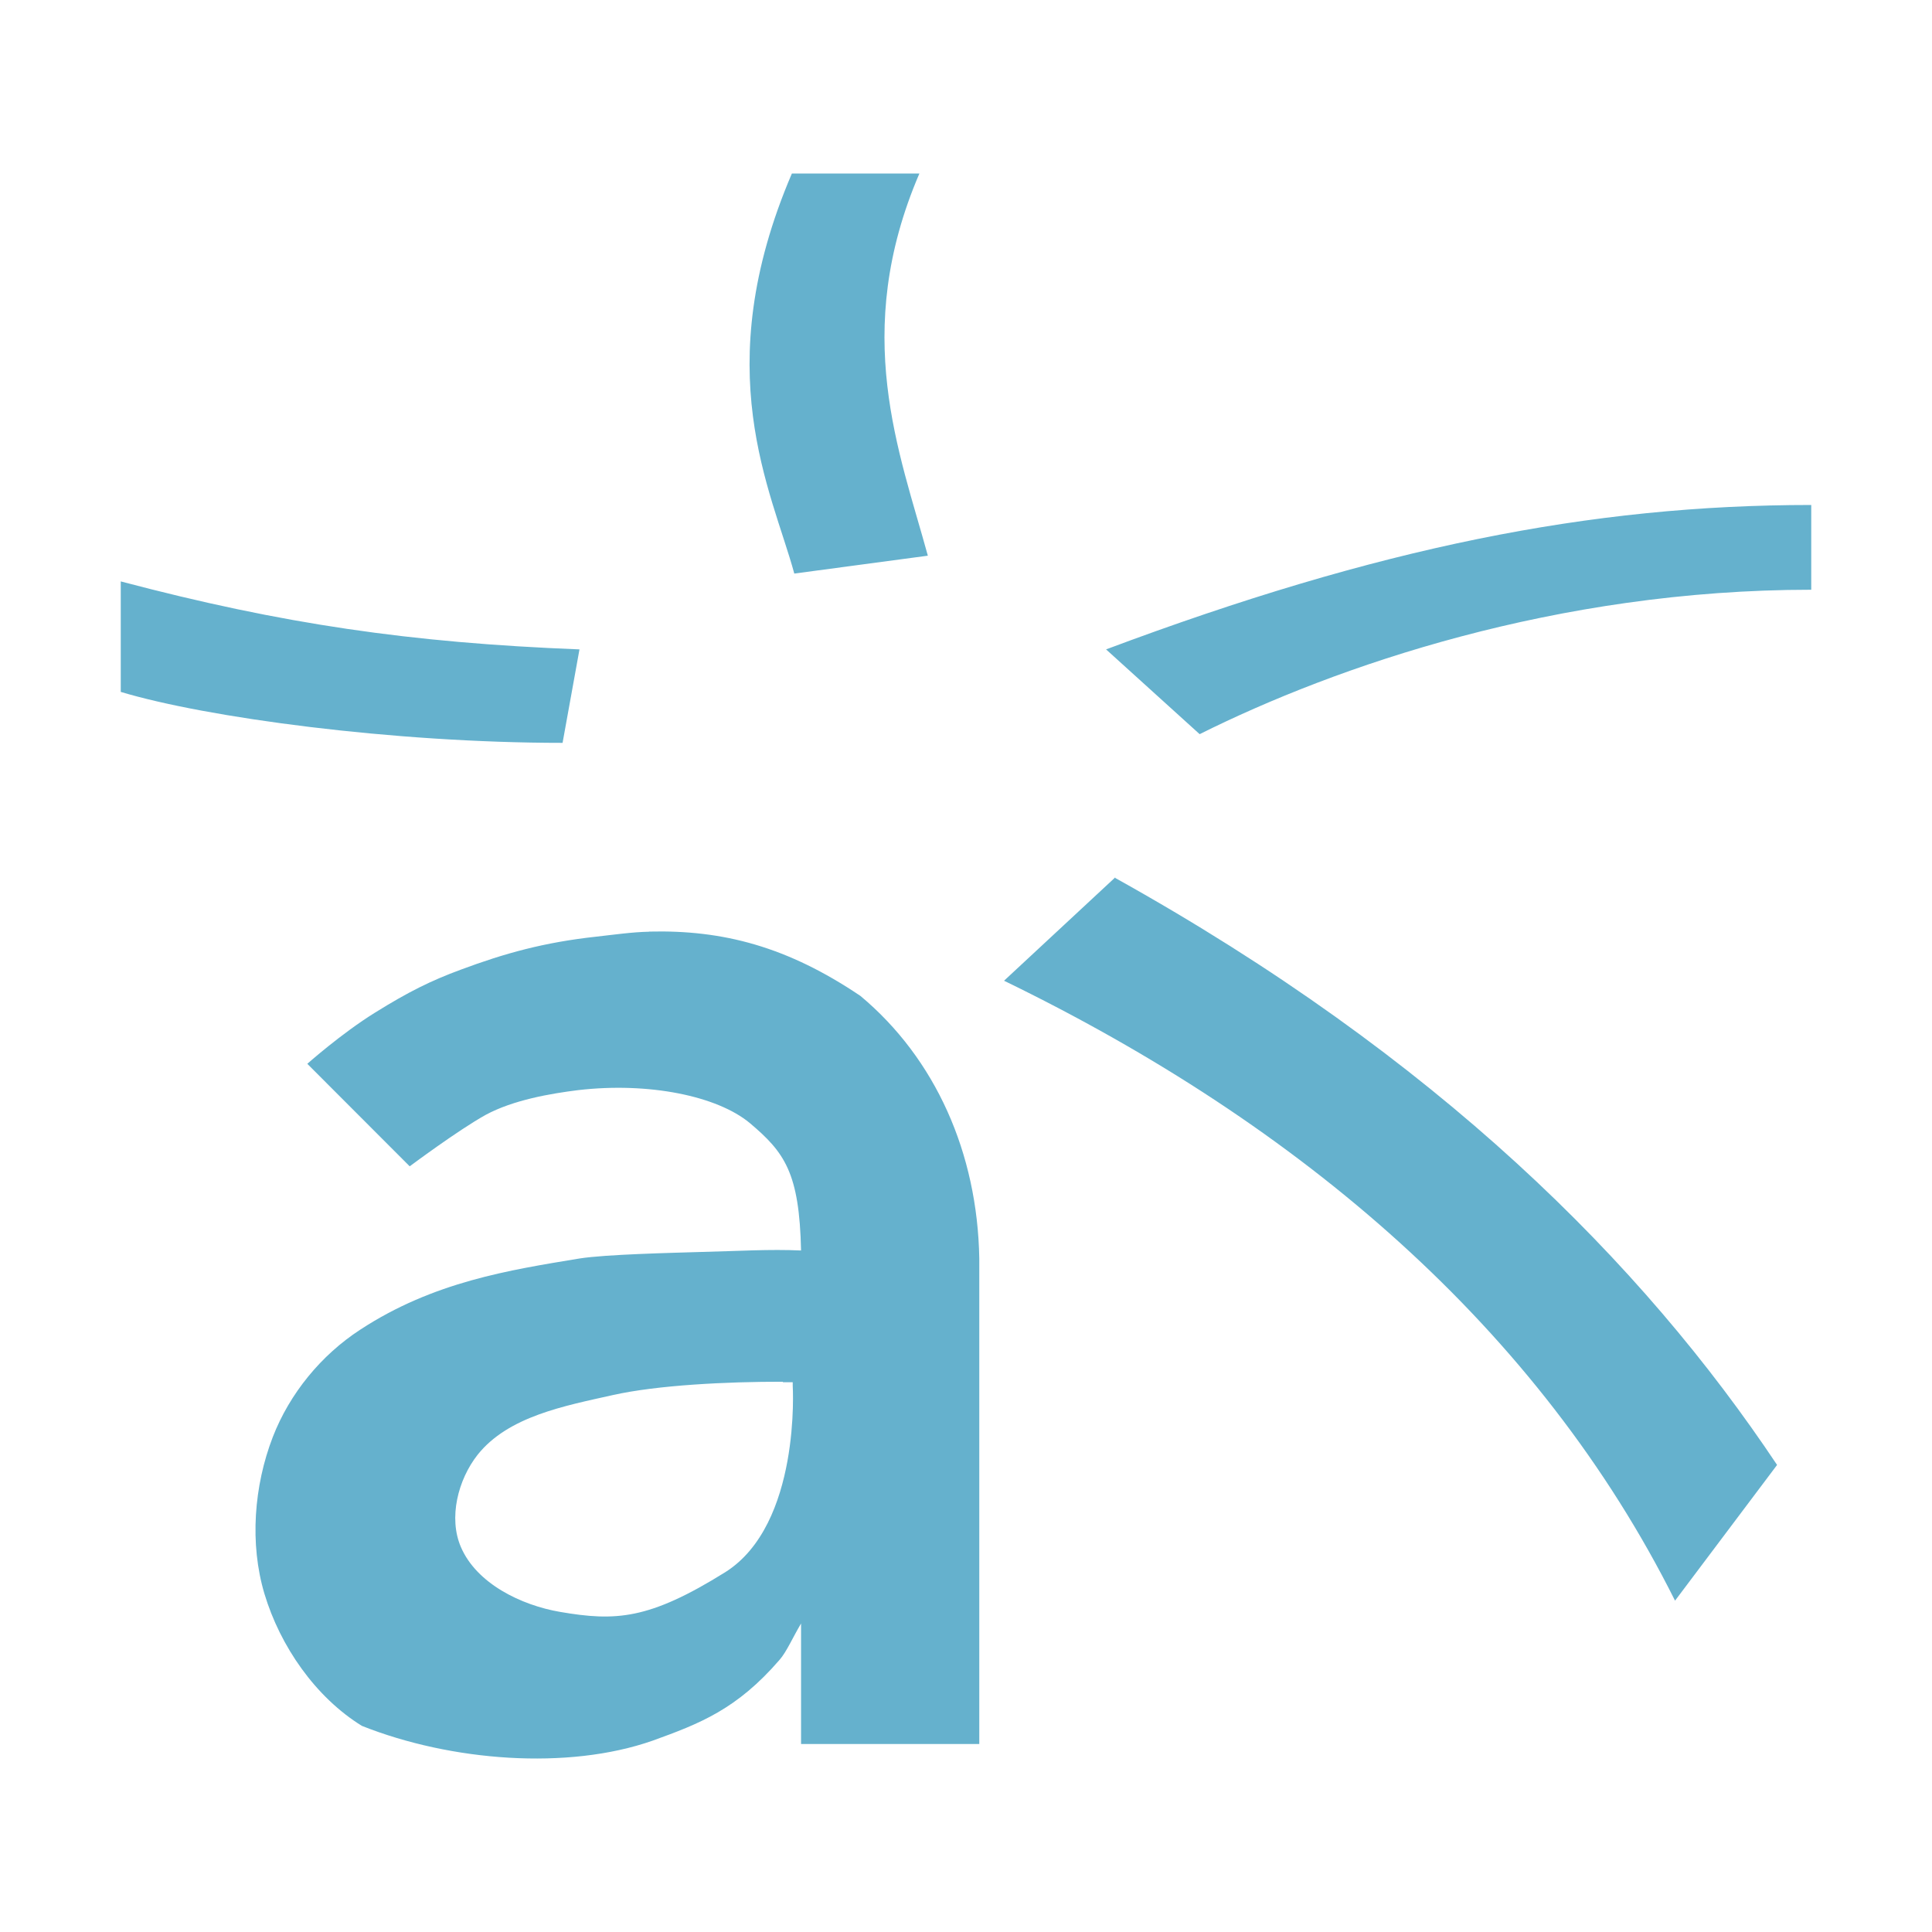 <svg xmlns="http://www.w3.org/2000/svg" style="isolation:isolate" width="16" height="16" viewBox="0 0 16 16">
 <defs>
  <clipPath id="_clipPath_ILqtyKRUdK8lFb1UaqsMczhdy50ODSm3">
   <rect width="16" height="16"/>
  </clipPath>
 </defs>
 <g clip-path="url(#_clipPath_ILqtyKRUdK8lFb1UaqsMczhdy50ODSm3)">
  <rect fill="#65b1cd" width="4.625" height="3.594" x="17.09" y="-.09" transform="matrix(1,0,0,1,0,0)"/>
  <path fill="#65b1cd" fill-rule="evenodd" d="M 5.375 7.716 C 5.234 7.719 5.09 7.74 4.938 7.757 C 4.506 7.804 4.179 7.895 3.817 8.03 C 3.57 8.121 3.384 8.213 3.106 8.386 C 2.827 8.559 2.545 8.81 2.545 8.81 L 3.393 9.659 C 3.393 9.659 3.793 9.36 4.022 9.233 C 4.251 9.109 4.562 9.056 4.788 9.028 C 5.372 8.96 5.94 9.076 6.21 9.301 C 6.498 9.544 6.62 9.712 6.634 10.356 C 6.374 10.344 6.107 10.361 5.813 10.368 C 5.552 10.376 5.02 10.388 4.801 10.422 C 4.219 10.518 3.589 10.615 2.983 11.012 C 2.66 11.222 2.399 11.54 2.259 11.901 C 2.103 12.306 2.066 12.784 2.19 13.199 C 2.32 13.633 2.613 14.056 2.997 14.293 C 3.737 14.587 4.702 14.661 5.403 14.416 C 5.796 14.274 6.102 14.156 6.456 13.746 C 6.514 13.68 6.564 13.563 6.634 13.445 L 6.634 14.443 L 8.11 14.443 L 8.11 10.422 C 8.095 9.547 7.746 8.766 7.126 8.248 C 6.521 7.84 5.989 7.7 5.376 7.715 M 6.483 11.447 L 6.565 11.447 L 6.565 11.476 C 6.565 11.476 6.635 12.625 6.005 13.021 C 5.374 13.414 5.099 13.428 4.638 13.349 C 4.317 13.294 3.947 13.115 3.817 12.812 C 3.713 12.571 3.792 12.255 3.956 12.047 C 4.21 11.729 4.675 11.643 5.077 11.553 C 5.444 11.471 6.017 11.442 6.485 11.443 M 9.236 7.266 L 8.315 8.122 C 10.777 9.317 12.746 11.005 13.872 13.256 L 14.717 12.132 C 13.602 10.46 11.903 8.755 9.236 7.271 M 1 4.815 L 1 5.73 C 1.704 5.942 3.251 6.152 4.659 6.152 L 4.799 5.378 C 3.398 5.323 2.337 5.168 1 4.815 M 15 4.182 C 13.171 4.182 11.413 4.534 9.16 5.378 L 9.935 6.08 C 11.061 5.518 12.89 4.884 15 4.884 M 6.558 1.437 C 5.859 3.069 6.39 4.06 6.578 4.75 L 7.684 4.602 C 7.45 3.745 7.046 2.759 7.614 1.437"/>
 </g>
</svg>
